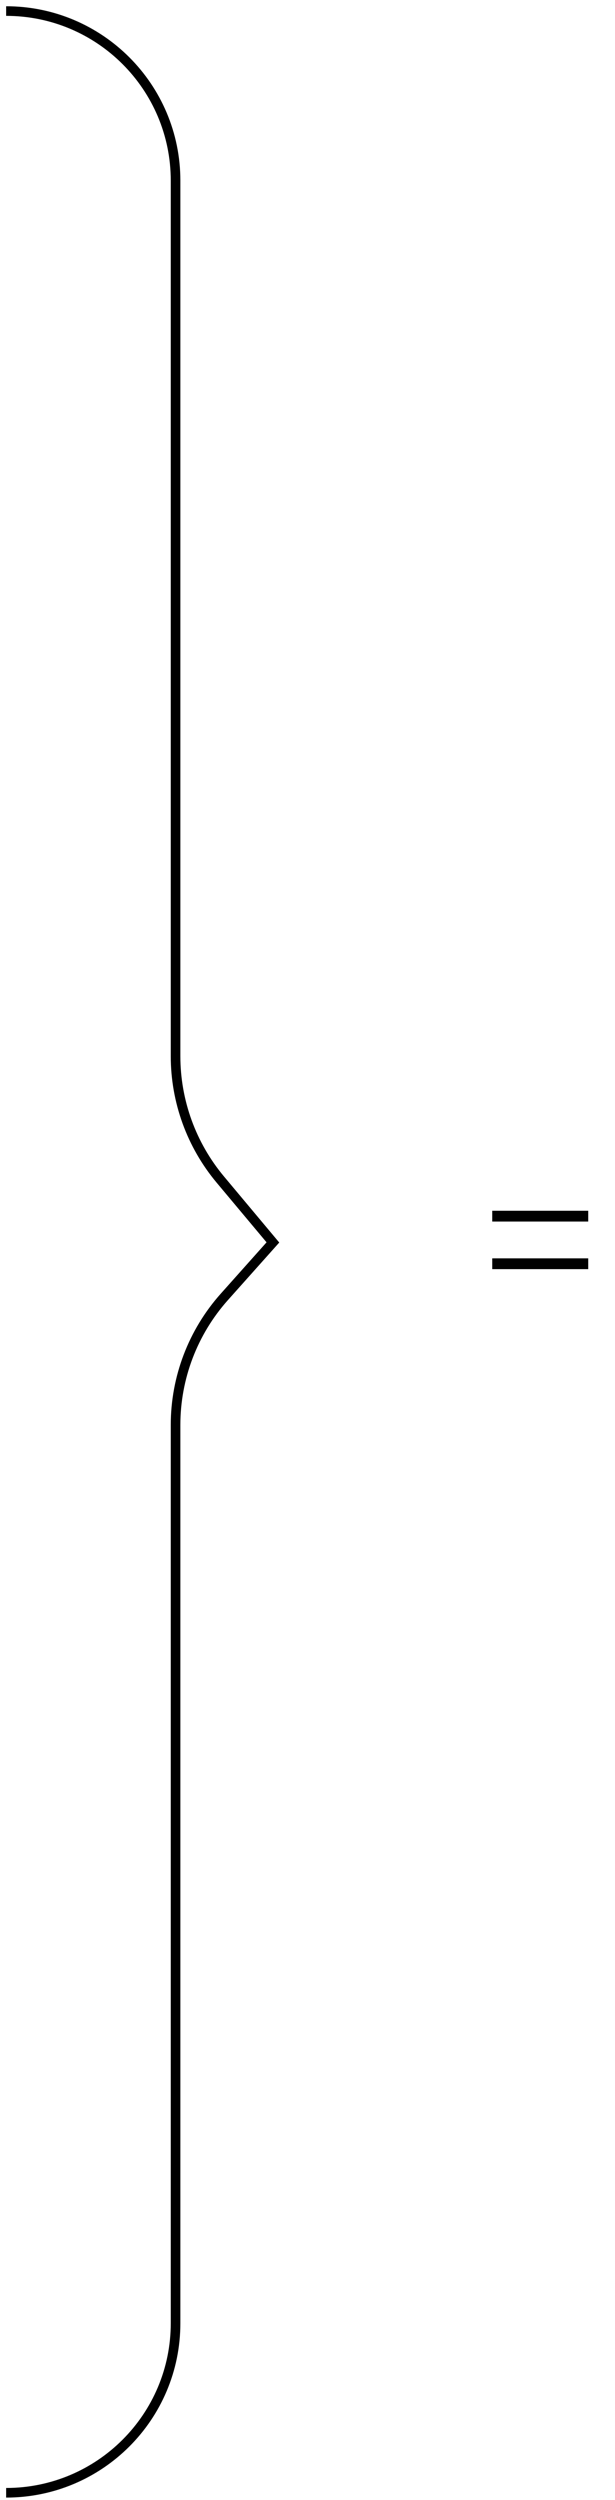 <svg width="64" height="260" viewBox="0 0 64 260" fill="none" xmlns="http://www.w3.org/2000/svg">
<path d="M0.639 1.15V1.15C10.376 1.15 18.27 9.044 18.27 18.782V109.842C18.27 114.536 19.92 119.079 22.932 122.678L28.399 129.21L23.346 134.873C20.077 138.537 18.27 143.277 18.27 148.188V241.611C18.27 251.349 10.376 259.243 0.639 259.243V259.243" stroke="black"/>
<path d="M51.226 131.988V130.866H61.214V131.988H51.226ZM51.226 127.038V125.916H61.214V127.038H51.226Z" fill="black"/>
</svg>
